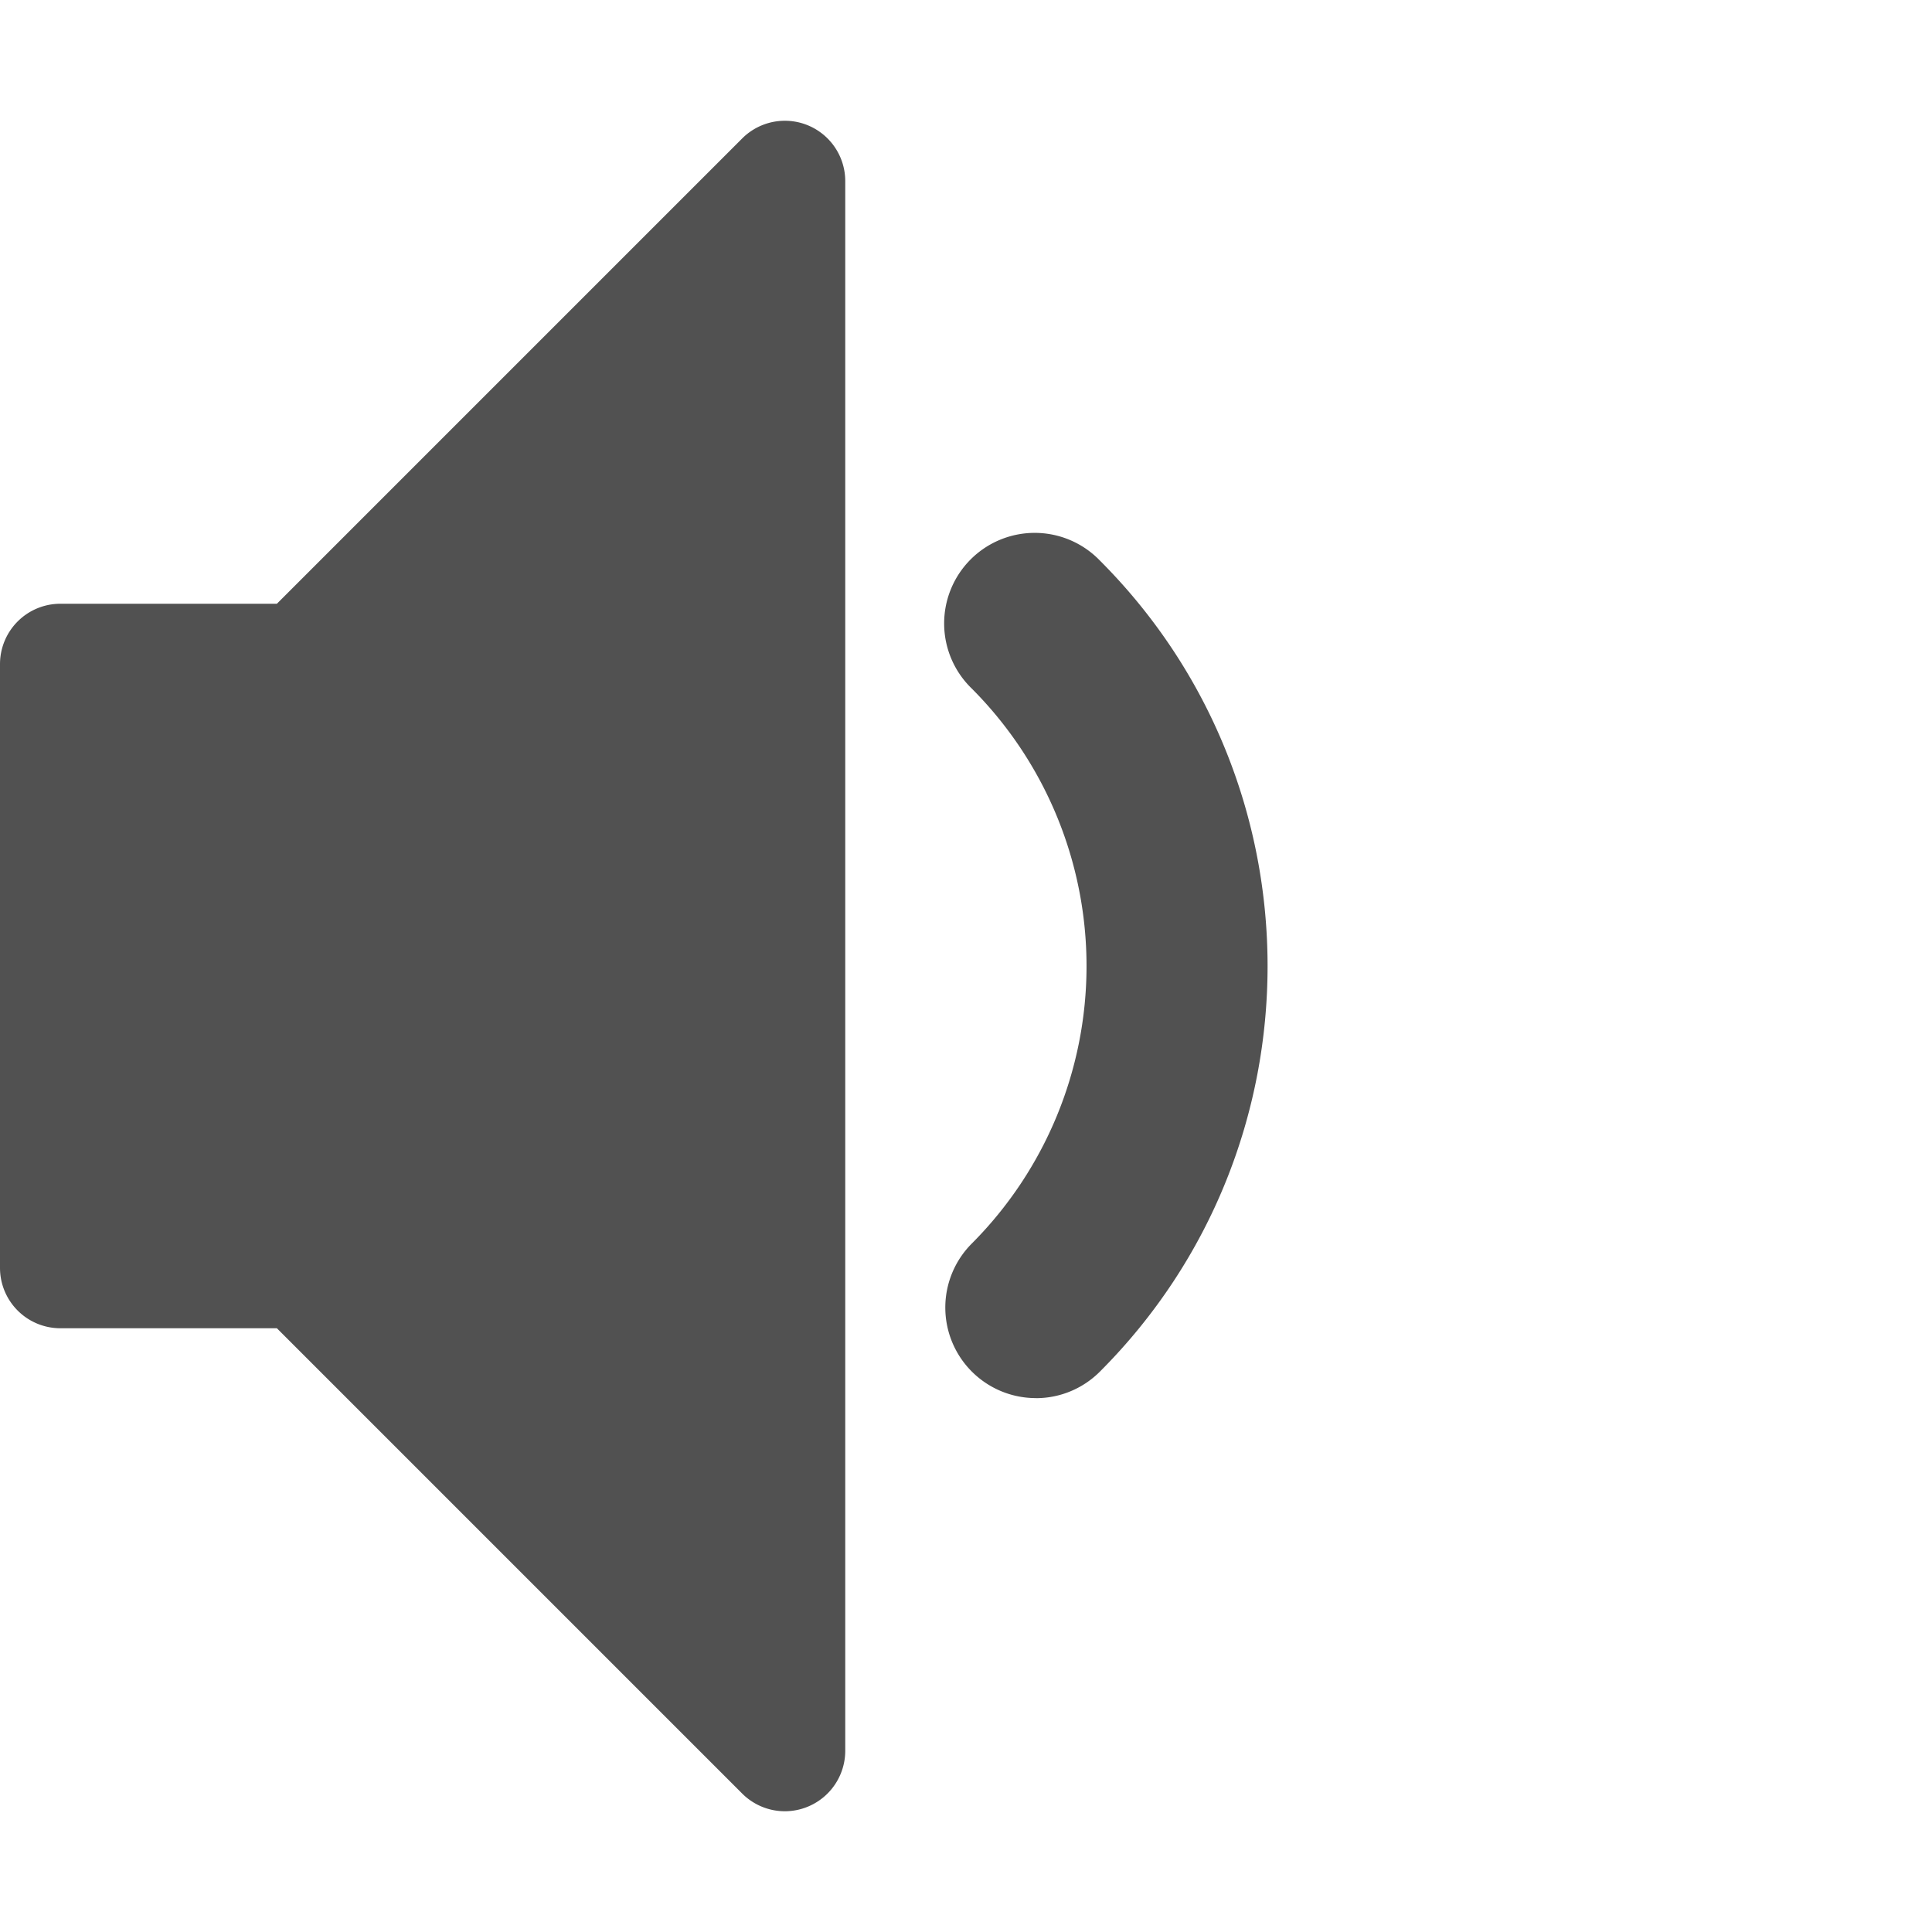 <?xml version="1.0" standalone="no"?><!DOCTYPE svg PUBLIC "-//W3C//DTD SVG 1.1//EN" "http://www.w3.org/Graphics/SVG/1.1/DTD/svg11.dtd"><svg class="icon" width="200px" height="200.00px" viewBox="0 0 1024 1024" version="1.1" xmlns="http://www.w3.org/2000/svg"><path fill="#515151" d="M549.024 741.024a48 48 0 0 1-33.952-81.92 208.256 208.256 0 0 0 0-294.144 48 48 0 1 1 67.872-67.872c118.528 118.528 118.528 311.392 0 429.92a47.84 47.84 0 0 1-33.952 14.048zM416 960a32 32 0 0 1-22.624-9.376L146.752 704H32a32 32 0 0 1-32-32V352a32 32 0 0 1 32-32h114.752l246.624-246.624A32 32 0 0 1 448 96v832a32.064 32.064 0 0 1-32 32z" /></svg>
